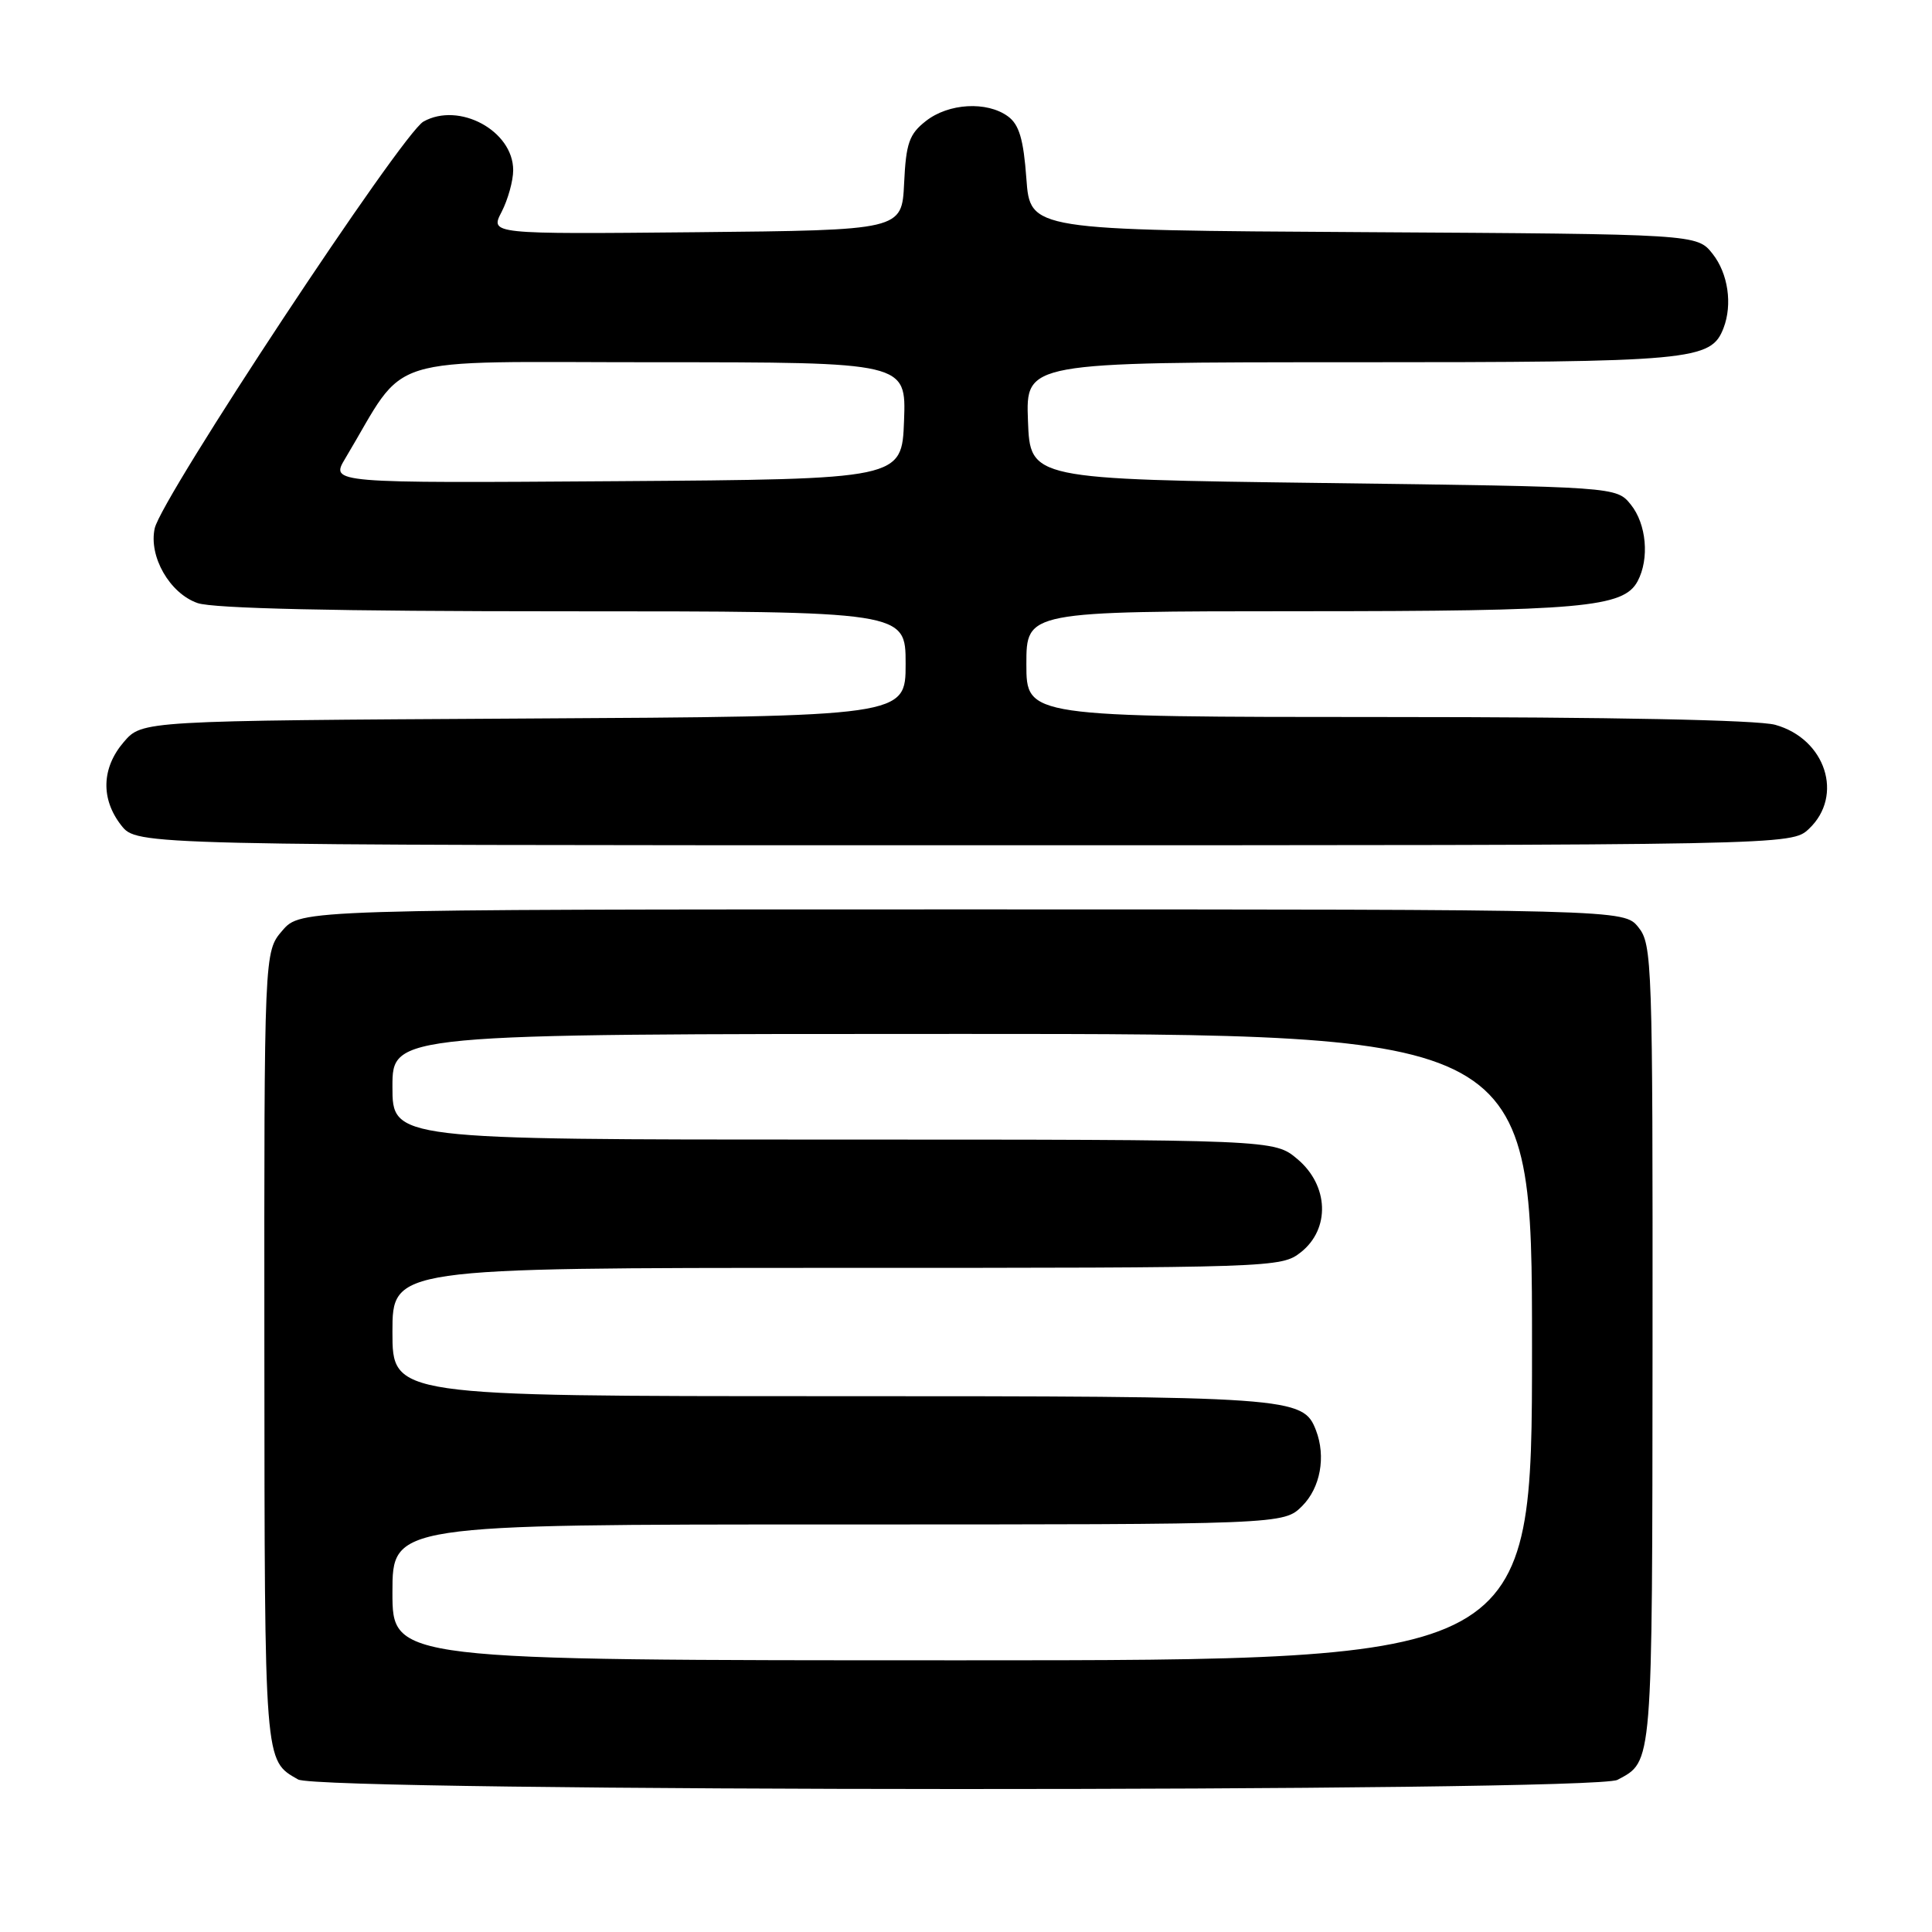 <?xml version="1.0" encoding="UTF-8" standalone="no"?>
<!DOCTYPE svg PUBLIC "-//W3C//DTD SVG 1.1//EN" "http://www.w3.org/Graphics/SVG/1.1/DTD/svg11.dtd" >
<svg xmlns="http://www.w3.org/2000/svg" xmlns:xlink="http://www.w3.org/1999/xlink" version="1.1" viewBox="0 0 256 256">
 <g >
 <path fill="currentColor"
d=" M 214.32 235.84 C 219.02 233.33 218.93 234.43 218.97 178.36 C 219.00 127.50 218.92 125.12 217.09 122.86 C 215.18 120.50 215.18 120.50 127.50 120.50 C 39.83 120.50 39.83 120.50 37.41 123.31 C 35.00 126.11 35.00 126.11 35.03 178.81 C 35.07 234.08 35.00 233.21 39.50 235.79 C 42.38 237.45 211.21 237.49 214.32 235.84 Z  M 239.69 109.83 C 244.35 105.44 241.91 97.90 235.22 96.04 C 232.90 95.40 213.52 95.01 183.75 95.01 C 136.00 95.00 136.00 95.00 136.00 88.00 C 136.00 81.00 136.00 81.00 172.25 80.99 C 209.60 80.99 215.13 80.50 216.99 77.02 C 218.58 74.04 218.17 69.44 216.09 66.86 C 214.18 64.50 214.18 64.50 175.34 64.00 C 136.50 63.50 136.50 63.50 136.21 55.75 C 135.92 48.00 135.92 48.00 179.01 48.00 C 224.35 48.00 226.72 47.78 228.38 43.46 C 229.58 40.33 228.98 36.24 226.94 33.65 C 224.87 31.02 224.87 31.02 180.69 30.76 C 136.50 30.50 136.50 30.50 136.00 23.67 C 135.62 18.44 135.04 16.50 133.56 15.42 C 130.77 13.38 125.69 13.67 122.68 16.04 C 120.47 17.77 120.05 18.98 119.80 24.29 C 119.50 30.50 119.50 30.50 92.22 30.77 C 64.93 31.03 64.93 31.03 66.47 28.07 C 67.31 26.43 68.00 23.95 68.00 22.55 C 68.00 17.33 60.84 13.46 56.11 16.11 C 53.25 17.72 21.39 65.94 20.50 70.01 C 19.68 73.73 22.49 78.63 26.18 79.91 C 28.25 80.63 44.56 81.00 74.65 81.00 C 120.00 81.00 120.00 81.00 120.00 87.96 C 120.00 94.93 120.00 94.93 69.41 95.21 C 18.83 95.50 18.83 95.50 16.41 98.31 C 13.45 101.75 13.33 105.87 16.07 109.37 C 18.15 112.00 18.15 112.00 127.76 112.00 C 237.37 112.00 237.37 112.00 239.69 109.83 Z  M 52.00 211.00 C 52.00 202.00 52.00 202.00 111.05 202.00 C 170.09 202.00 170.09 202.00 172.55 199.55 C 174.96 197.13 175.71 193.02 174.38 189.54 C 172.67 185.09 171.37 185.00 110.05 185.00 C 52.00 185.00 52.00 185.00 52.00 176.50 C 52.00 168.00 52.00 168.00 110.87 168.00 C 168.90 168.00 169.77 167.97 172.37 165.93 C 176.28 162.84 176.08 157.09 171.92 153.59 C 168.85 151.00 168.85 151.00 110.42 151.00 C 52.00 151.00 52.00 151.00 52.00 144.00 C 52.00 137.00 52.00 137.00 127.50 137.00 C 203.00 137.00 203.00 137.00 203.00 178.50 C 203.00 220.00 203.00 220.00 127.50 220.00 C 52.00 220.00 52.00 220.00 52.00 211.00 Z  M 45.74 60.76 C 54.19 46.65 49.83 48.00 86.78 48.00 C 120.08 48.00 120.08 48.00 119.79 55.75 C 119.50 63.50 119.50 63.50 81.64 63.76 C 43.79 64.02 43.79 64.02 45.74 60.76 Z "/>
</g>
</svg>